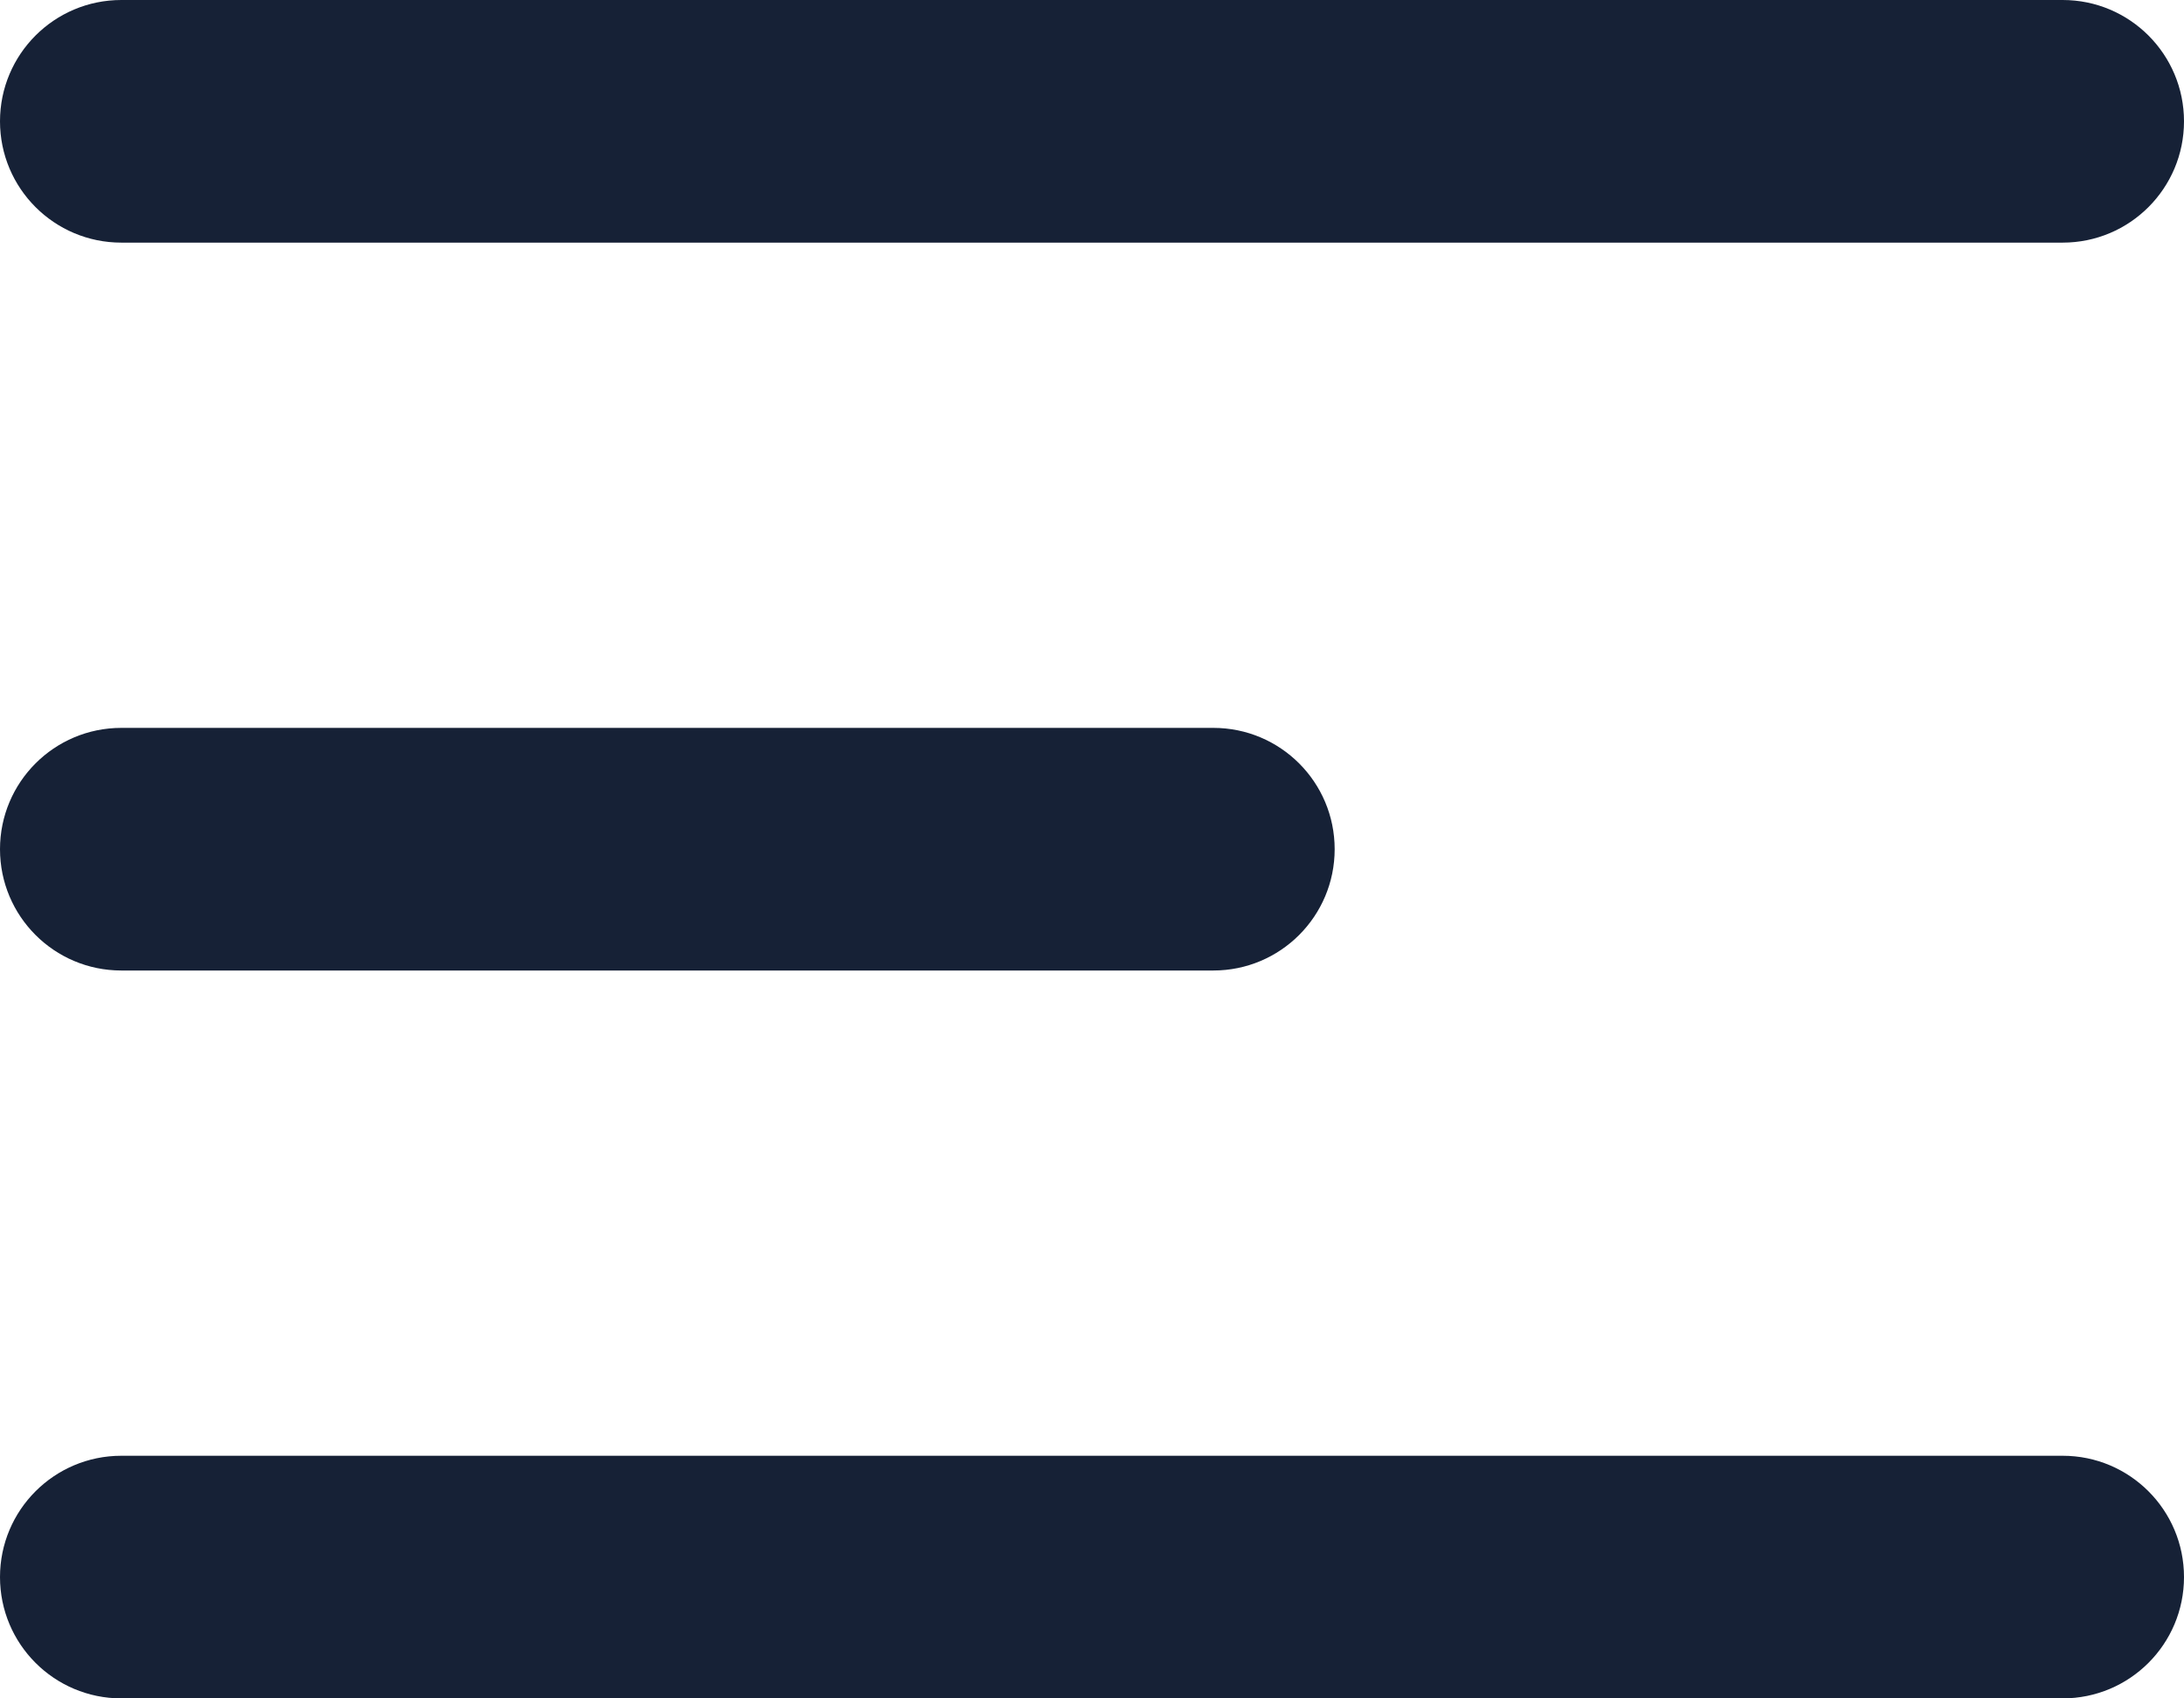 <svg width="18" height="14" viewBox="0 0 18 14" fill="none" xmlns="http://www.w3.org/2000/svg">
<path fill-rule="evenodd" clip-rule="evenodd" d="M18 13C18 12.448 17.553 12 17 12H1C0.447 12 0 12.448 0 13C0 13.552 0.447 14 1 14H17C17.553 14 18 13.552 18 13ZM11 7C11 6.448 10.553 6 10 6H1C0.447 6 0 6.448 0 7C0 7.552 0.447 8 1 8H10C10.553 8 11 7.552 11 7ZM17 2H1C0.447 2 0 1.552 0 1C0 0.448 0.447 0 1 0H17C17.553 0 18 0.448 18 1C18 1.552 17.553 2 17 2Z" fill="#162136"/>
</svg>
